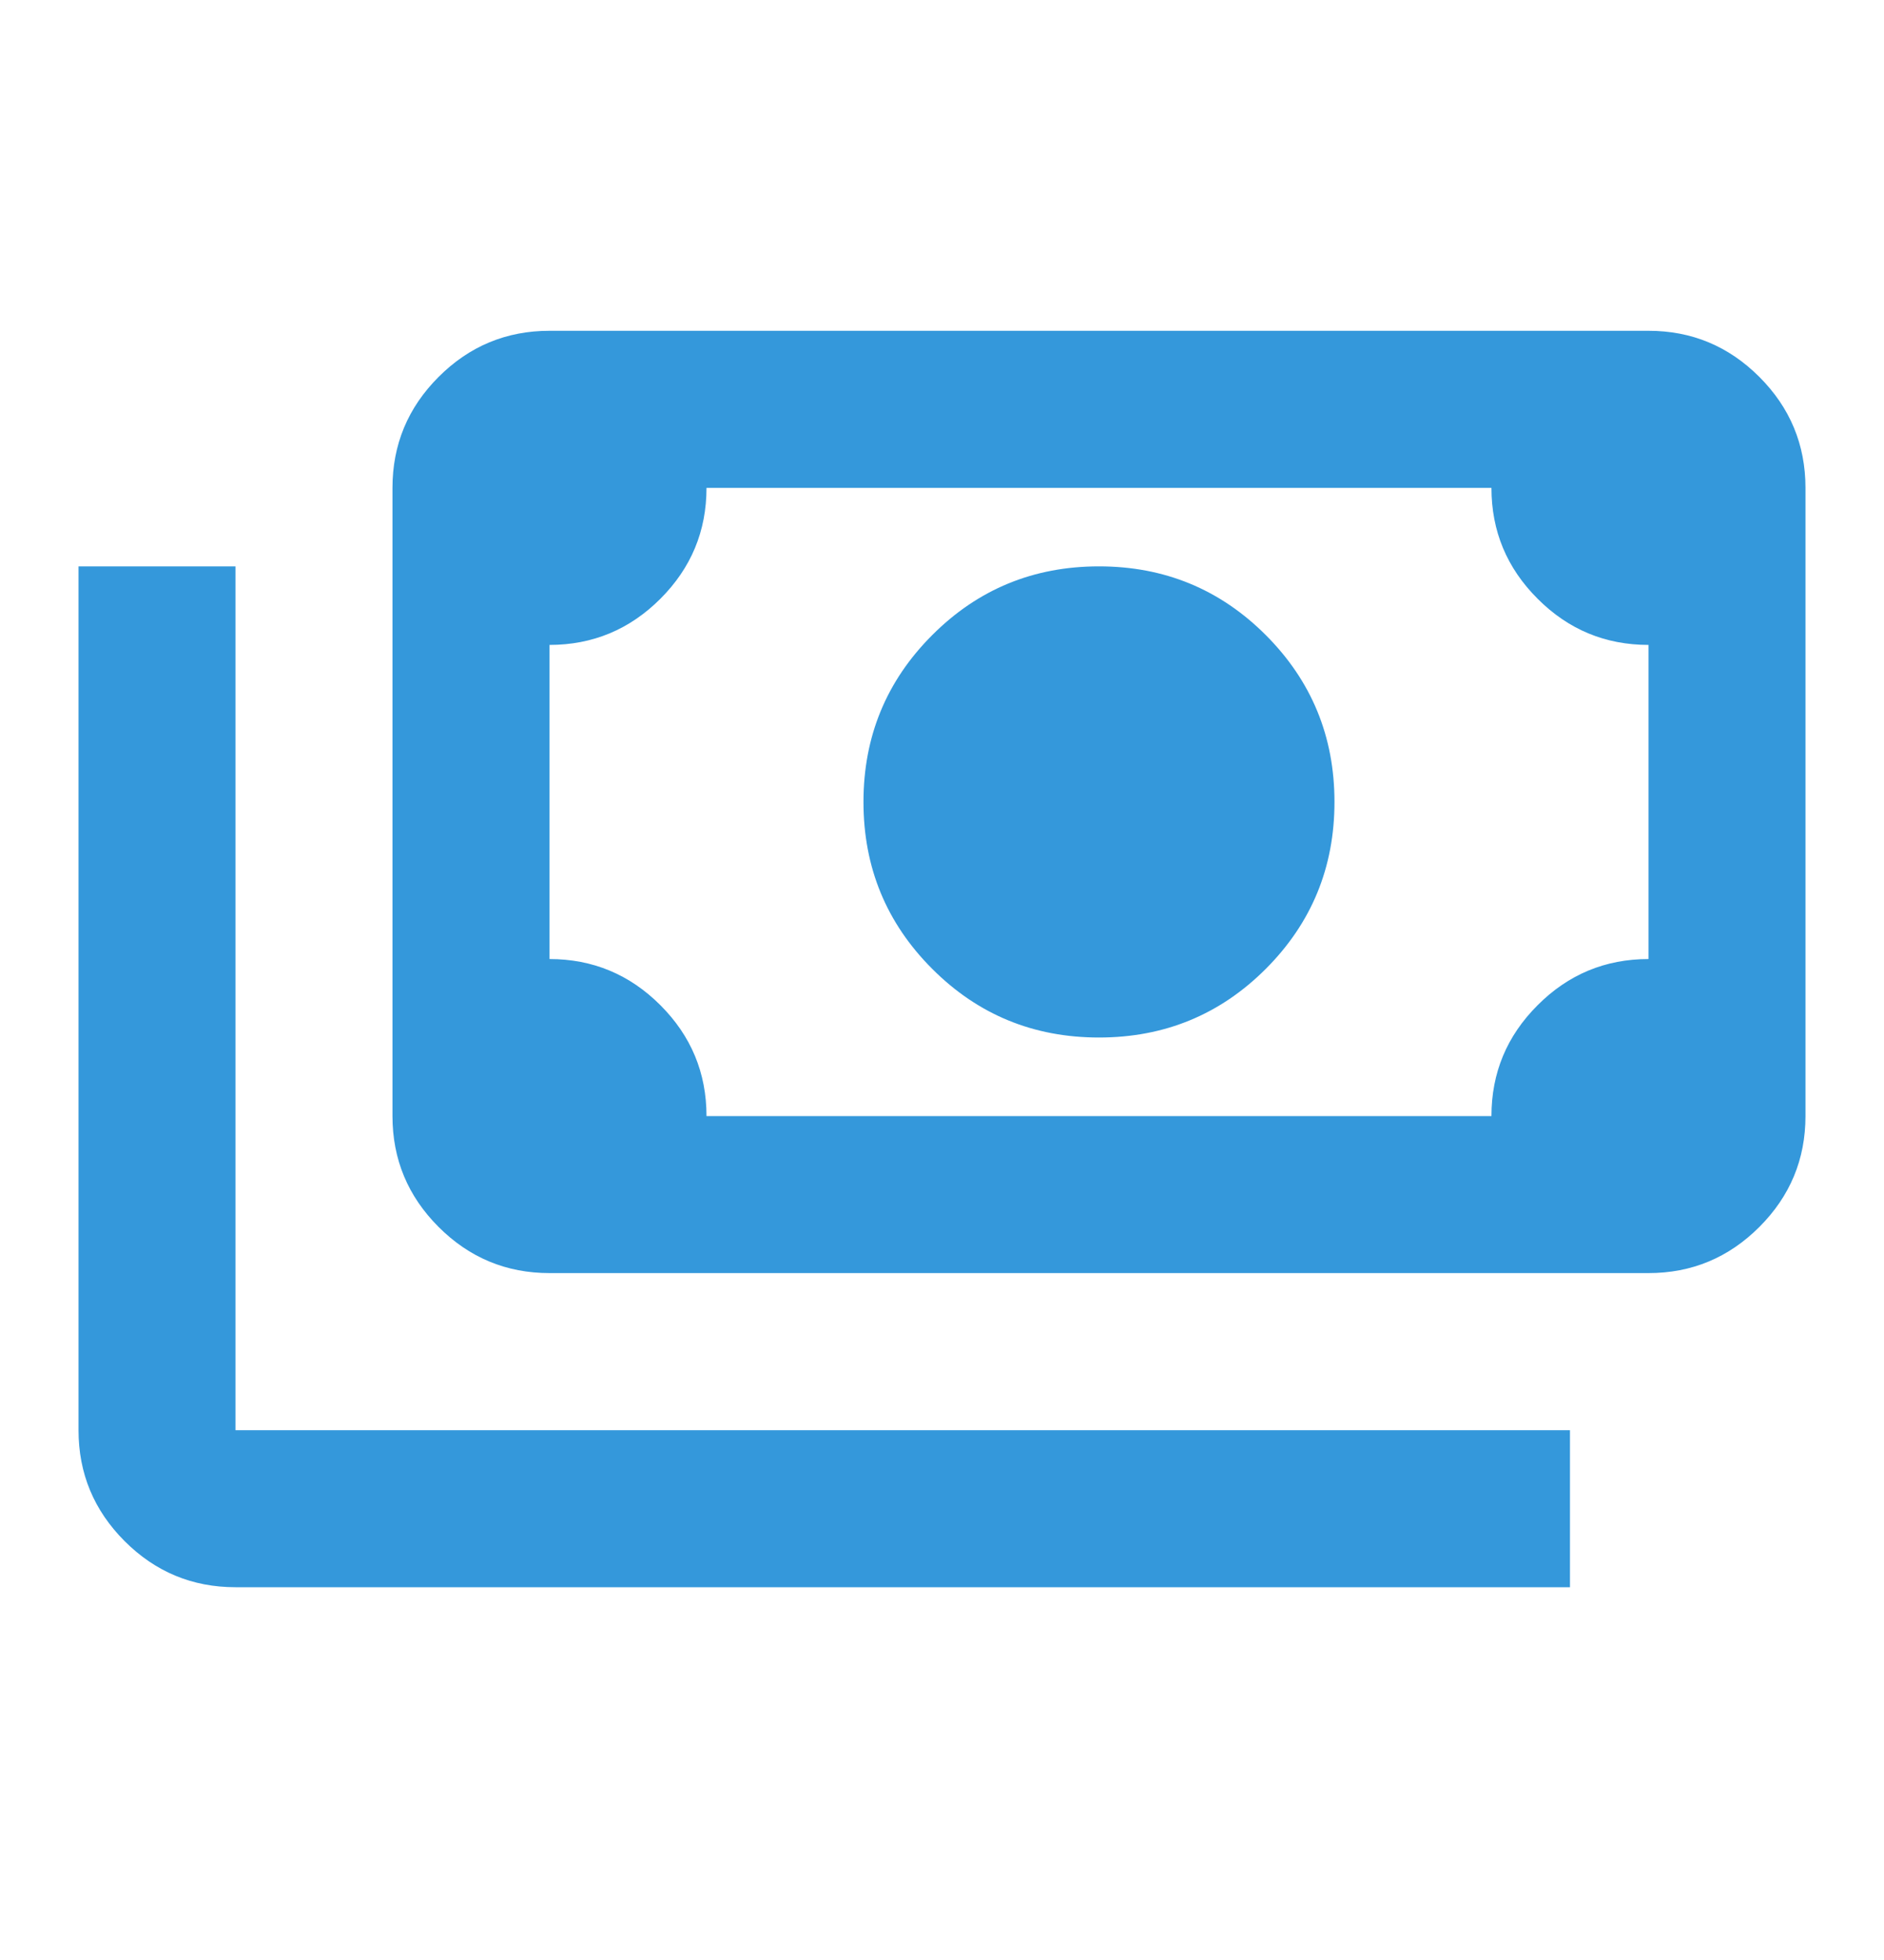 <svg width="25" height="26" viewBox="0 0 25 26" fill="none" xmlns="http://www.w3.org/2000/svg">
<path d="M14.583 13.763C13.715 13.763 12.977 13.46 12.37 12.852C11.762 12.244 11.458 11.507 11.458 10.638C11.458 9.77 11.762 9.033 12.37 8.425C12.977 7.817 13.715 7.513 14.583 7.513C15.451 7.513 16.189 7.817 16.797 8.425C17.404 9.033 17.708 9.77 17.708 10.638C17.708 11.507 17.404 12.244 16.797 12.852C16.189 13.46 15.451 13.763 14.583 13.763ZM7.292 16.888C6.719 16.888 6.228 16.684 5.82 16.276C5.412 15.868 5.208 15.378 5.208 14.805V6.472C5.208 5.899 5.412 5.408 5.82 5C6.228 4.592 6.719 4.388 7.292 4.388H21.875C22.448 4.388 22.938 4.592 23.346 5C23.754 5.408 23.958 5.899 23.958 6.472V14.805C23.958 15.378 23.754 15.868 23.346 16.276C22.938 16.684 22.448 16.888 21.875 16.888H7.292ZM9.375 14.805H19.791C19.791 14.232 19.995 13.742 20.404 13.334C20.811 12.926 21.302 12.722 21.875 12.722V8.555C21.302 8.555 20.811 8.351 20.404 7.943C19.995 7.535 19.791 7.045 19.791 6.472H9.375C9.375 7.045 9.171 7.535 8.763 7.943C8.355 8.351 7.864 8.555 7.292 8.555V12.722C7.864 12.722 8.355 12.926 8.763 13.334C9.171 13.742 9.375 14.232 9.375 14.805ZM20.833 21.055H3.125C2.552 21.055 2.061 20.851 1.653 20.443C1.246 20.035 1.042 19.545 1.042 18.972V7.513H3.125V18.972H20.833V21.055Z" fill="#3498DB"/>
</svg>
